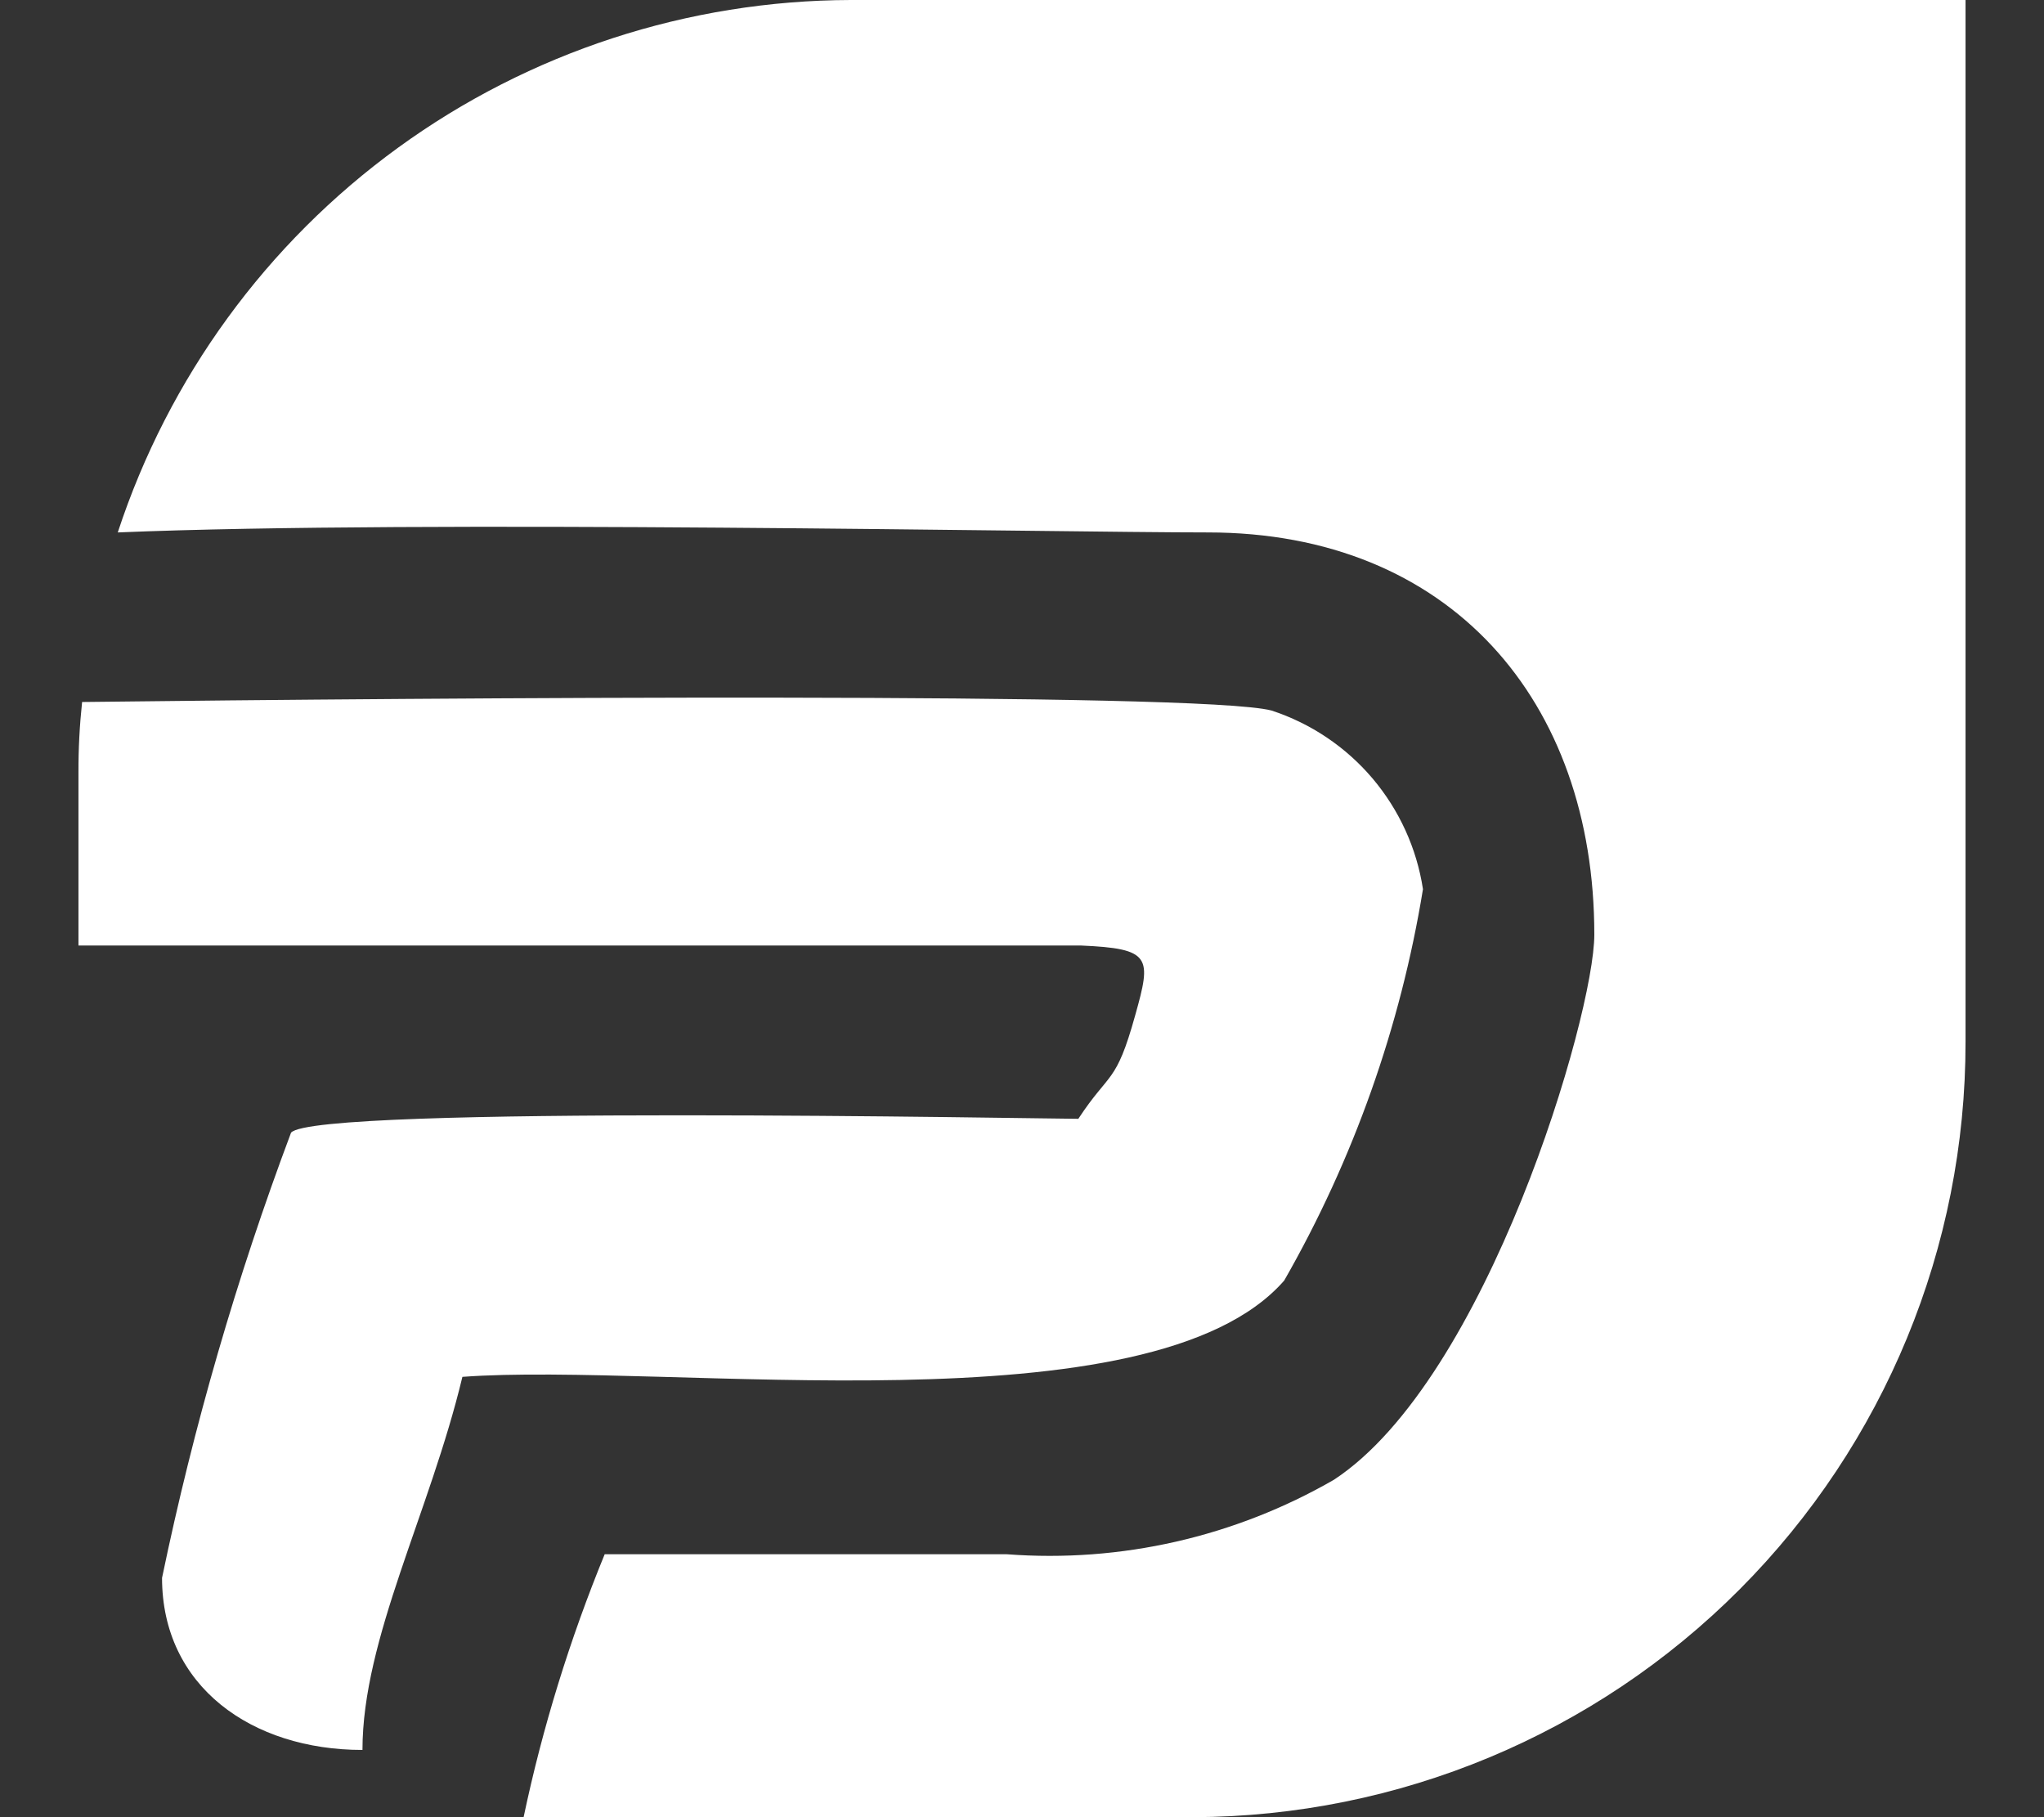 <svg width="18" height="16" viewBox="0 0 18 16" fill="none" xmlns="http://www.w3.org/2000/svg">
    <rect x="0" y="0" width="18" height="16" fill="#333333" stroke="none"/>
    <path fill-rule="evenodd" clip-rule="evenodd" d="M17.309 0H7.491C6.059 0.004 4.664 0.459 3.506 1.3C2.347 2.142 1.484 3.327 1.037 4.688C3.731 4.576 9.304 4.688 10.637 4.688C12.771 4.688 14.04 6.171 14.04 8.229C14.04 8.939 13.096 12.144 11.747 13.029C10.874 13.532 9.871 13.761 8.867 13.685C7.688 13.685 6.504 13.685 5.325 13.685C5.018 14.434 4.778 15.208 4.611 16H10.509C12.316 15.994 14.046 15.273 15.321 13.993C16.596 12.713 17.311 10.98 17.309 9.173V0ZM0.691 8.325H2.093H9.517C10.141 8.352 10.141 8.427 9.997 8.939C9.827 9.552 9.773 9.429 9.496 9.851C9.203 9.851 2.771 9.728 2.563 9.973C2.084 11.249 1.704 12.559 1.427 13.893C1.427 14.848 2.216 15.408 3.192 15.408C3.192 14.427 3.784 13.323 4.072 12.123C5.875 11.989 10.141 12.613 11.309 11.275C11.919 10.209 12.333 9.042 12.531 7.829C12.476 7.469 12.322 7.132 12.087 6.854C11.851 6.576 11.543 6.369 11.197 6.256C10.573 6.091 3.784 6.144 0.723 6.181C0.701 6.389 0.69 6.597 0.691 6.805V8.325Z" fill="white"/>
    </svg>
    